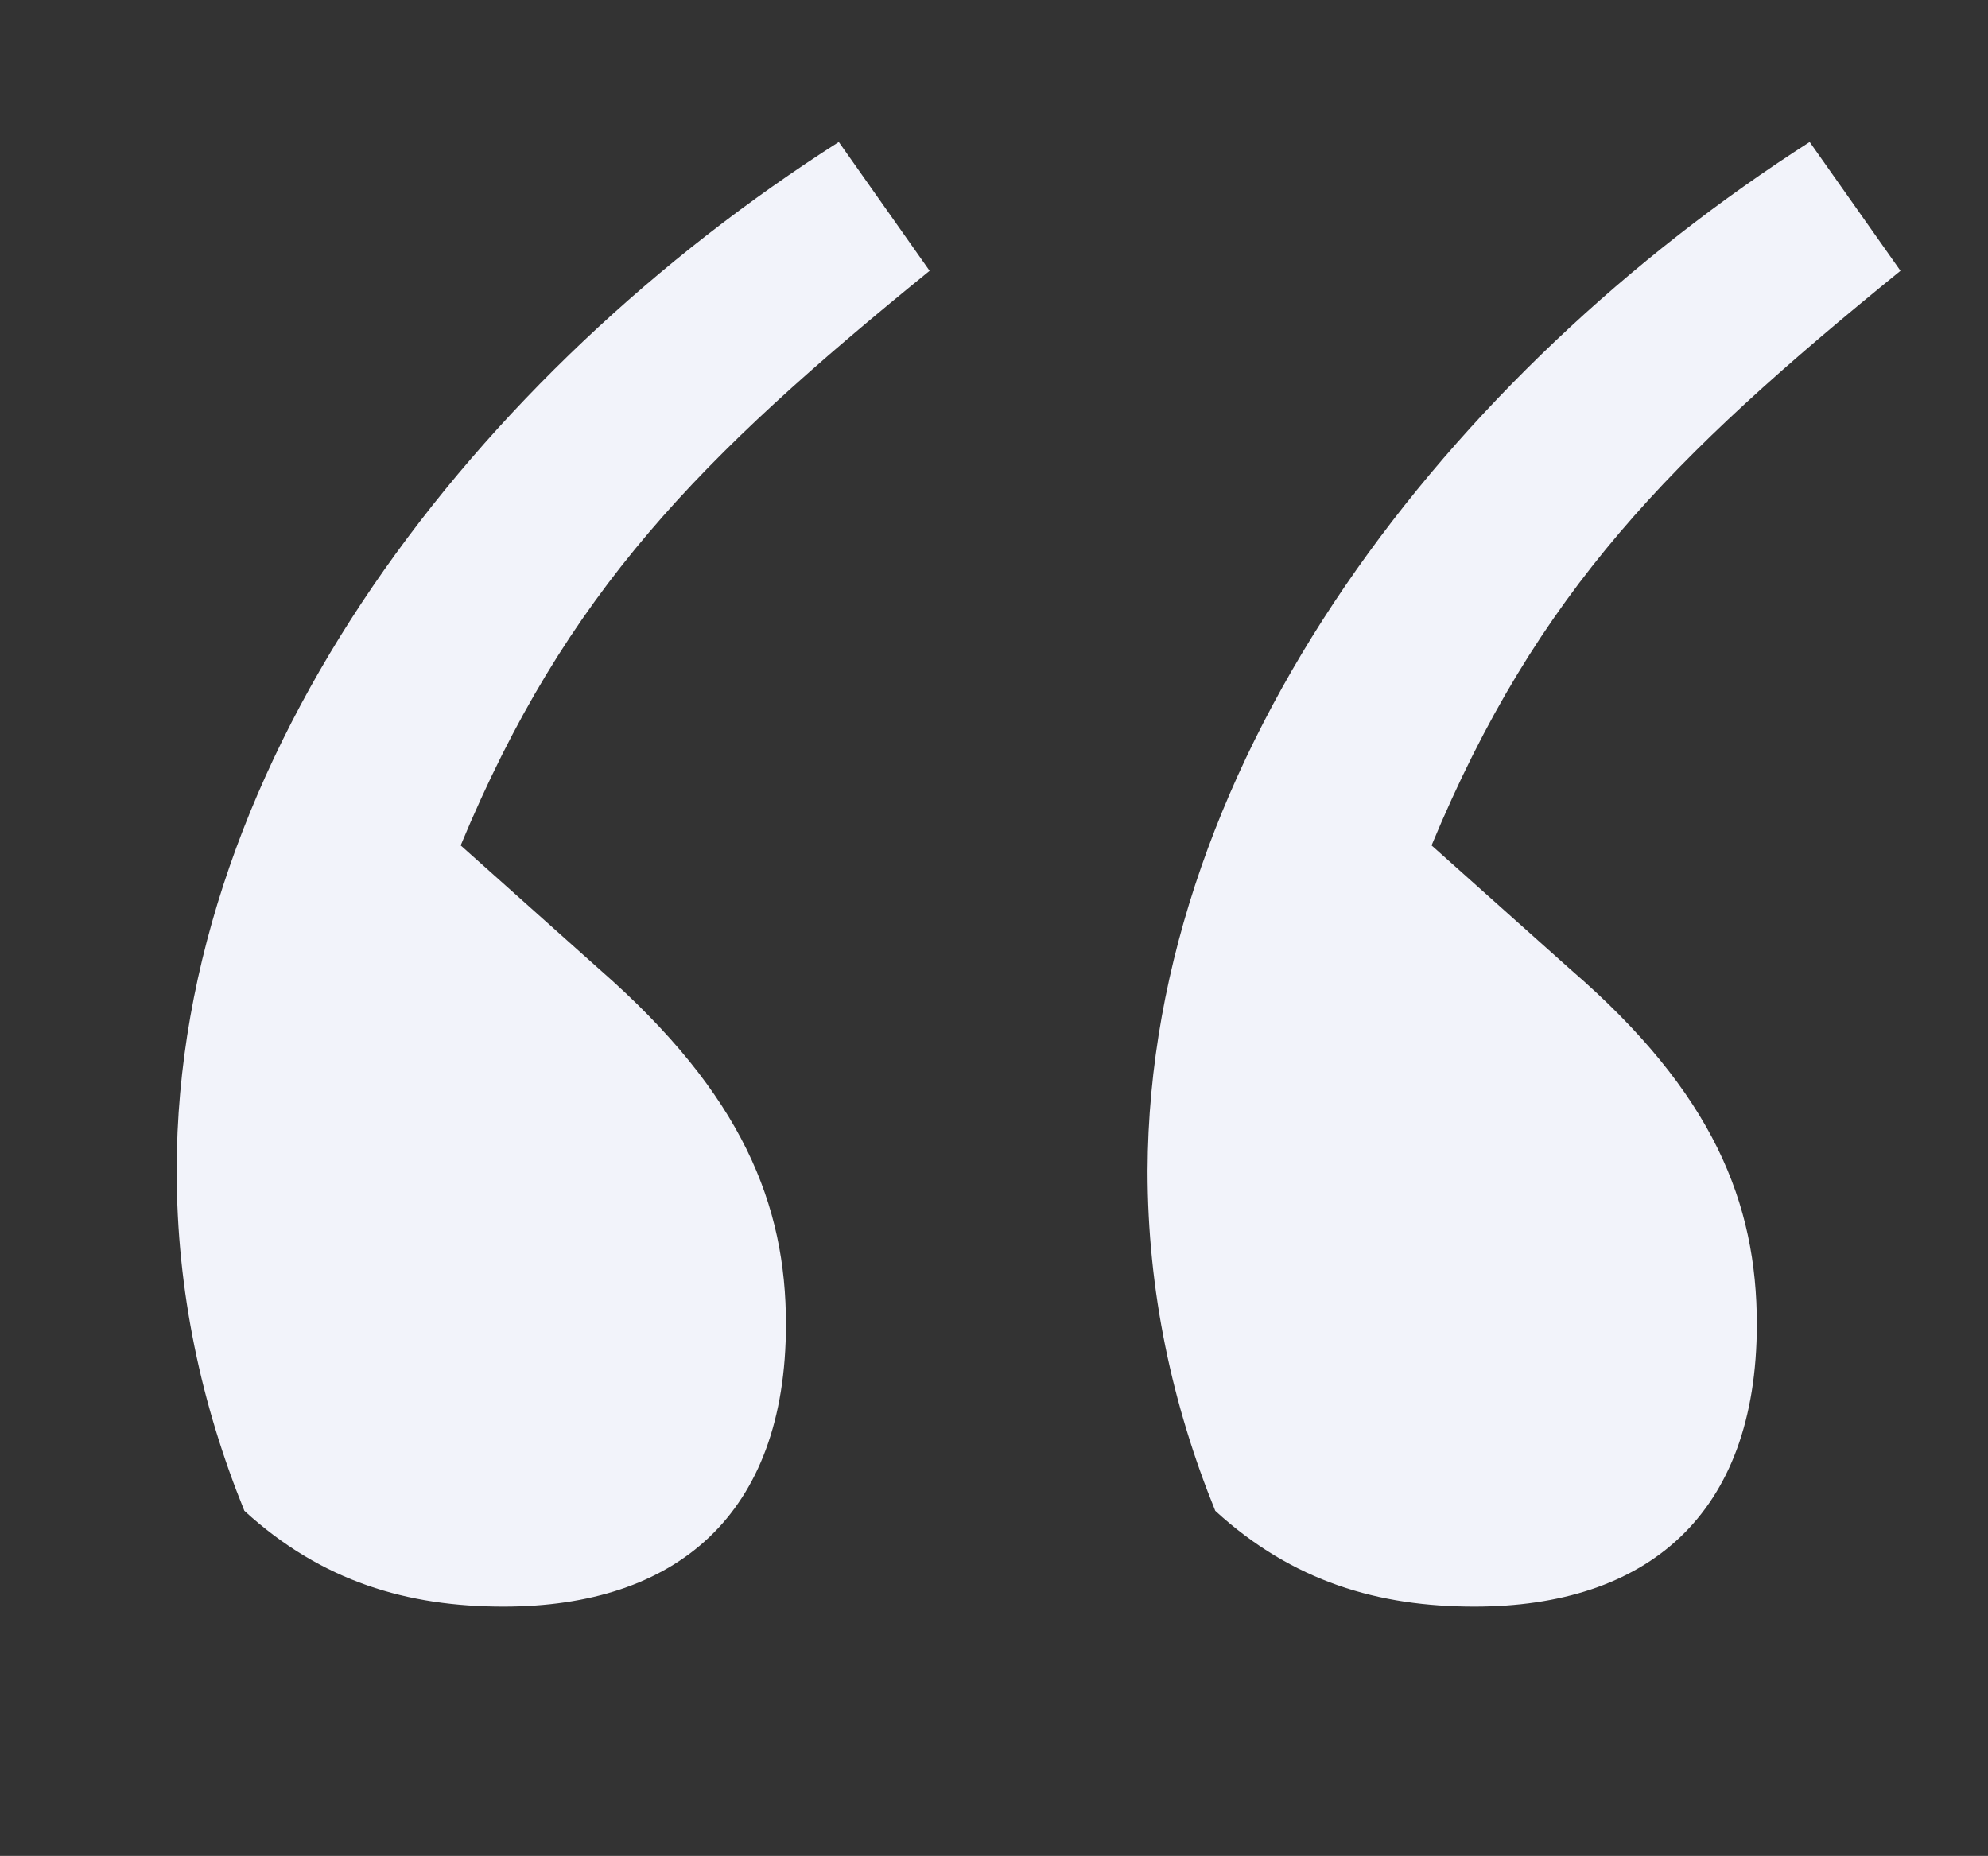 <?xml version="1.0" encoding="utf-8"?>
<!-- Generator: Adobe Illustrator 21.1.0, SVG Export Plug-In . SVG Version: 6.00 Build 0)  -->
<svg version="1.1" id="Layer_1" xmlns="http://www.w3.org/2000/svg" xmlns:xlink="http://www.w3.org/1999/xlink" x="0px" y="0px"
	 viewBox="0 0 120.4 112.4" enable-background="new 0 0 120.4 112.4" xml:space="preserve">
<rect x="0" y="0" width="120.4" height="112.4" fill="#333333" stroke="none"/>
<g enable-background="new    ">
	<path fill="#F2F3FA" d="M50.8,8.6l5.5,7.8c-13.9,11.3-22,19.4-28.4,34.8l8.4,7.5C45,66.3,47.6,73,47.6,80.2
		c0,11.6-6.7,17.1-17.1,17.1c-5.8,0-11-1.5-15.7-5.8c-2.6-6.4-4.1-13.3-4.1-20.6C10.7,45.7,29,22.5,50.8,8.6z M109.6,8.6l5.5,7.8
		c-13.9,11.3-22,19.4-28.4,34.8l8.4,7.5c8.7,7.5,11.3,14.2,11.3,21.5c0,11.6-6.7,17.1-17.1,17.1c-5.8,0-11-1.5-15.7-5.8
		c-2.6-6.4-4.1-13.3-4.1-20.6C69.6,45.7,87.9,22.5,109.6,8.6z"/>
</g>
</svg>
